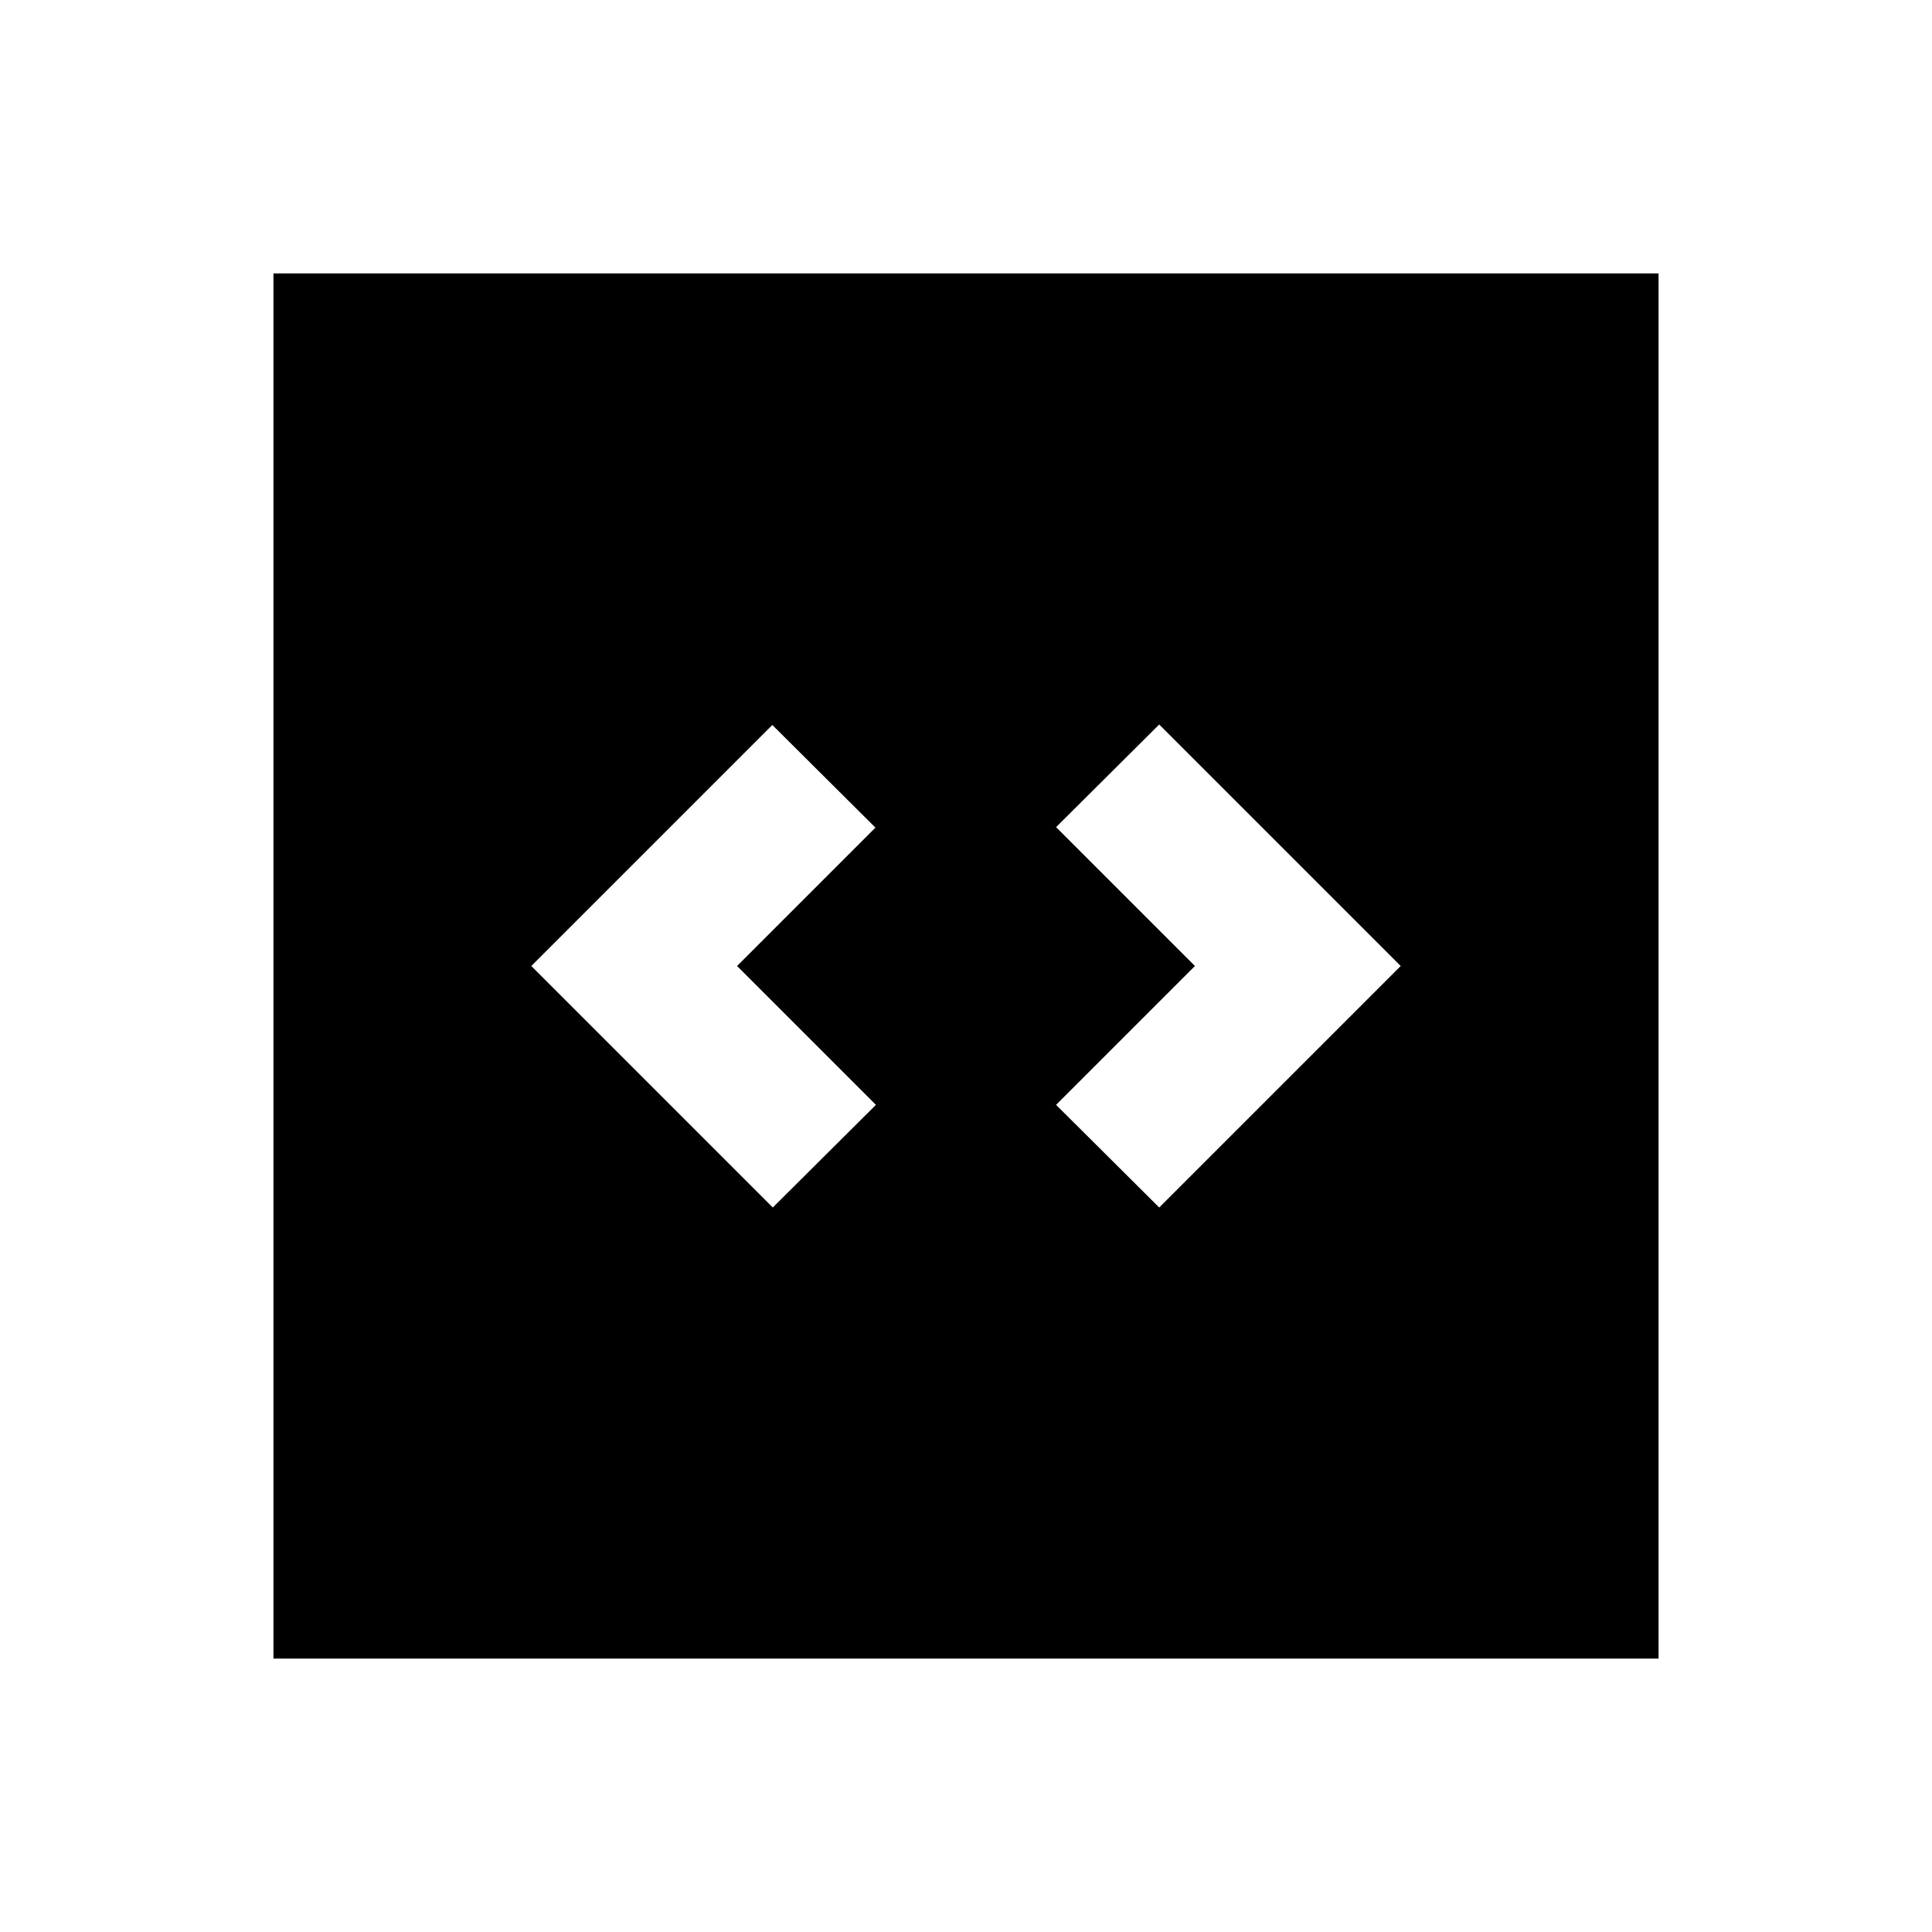 <svg xmlns="http://www.w3.org/2000/svg" height="20" viewBox="0 -960 960 960" width="20"><path d="m384-360 51.239-51-69-69L435-548.761l-51.239-51L264-480l120 120Zm192 0 120-120-120-120-51.239 51 69 69-69 69L576-360ZM135.869-135.869v-688.262h688.262v688.262H135.869Z"/></svg>